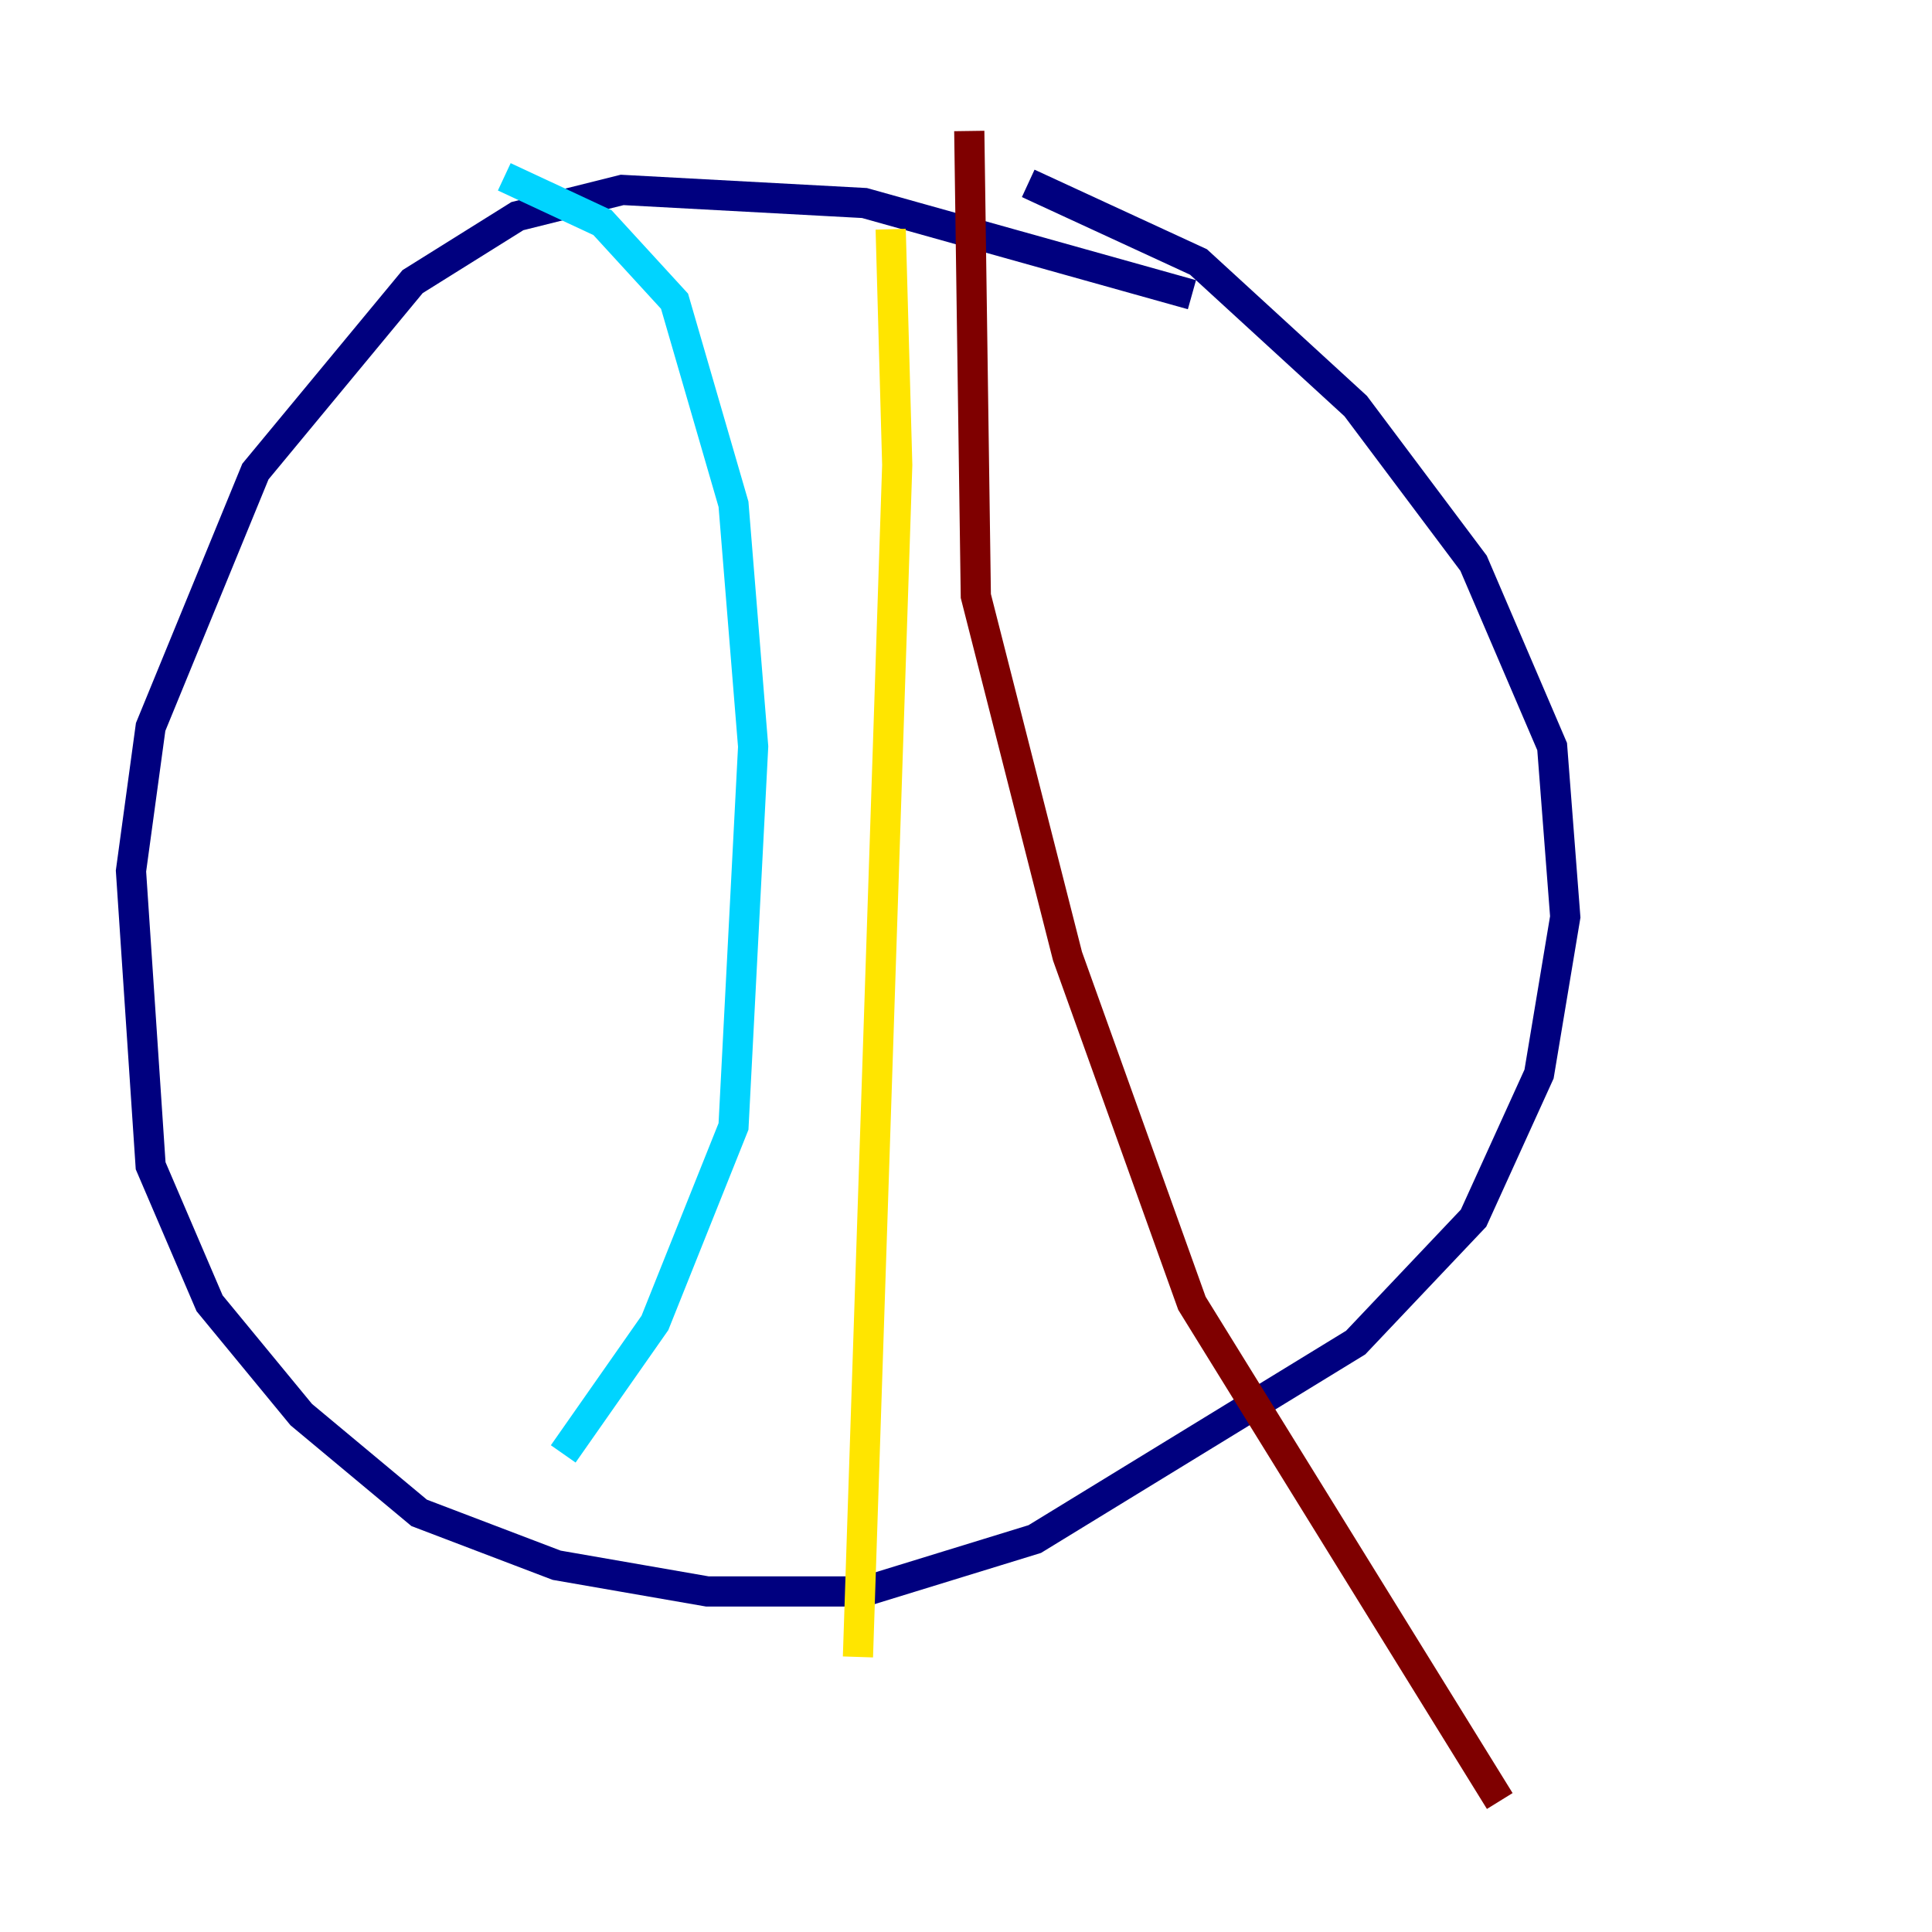 <?xml version="1.0" encoding="utf-8" ?>
<svg baseProfile="tiny" height="128" version="1.2" viewBox="0,0,128,128" width="128" xmlns="http://www.w3.org/2000/svg" xmlns:ev="http://www.w3.org/2001/xml-events" xmlns:xlink="http://www.w3.org/1999/xlink"><defs /><polyline fill="none" points="78.969,19.525 57.275,13.451 41.22,12.583 34.278,14.319 27.336,18.658 16.922,31.241 9.98,48.163 8.678,57.709 9.98,77.234 13.885,86.346 19.959,93.722 27.77,100.231 36.881,103.702 46.861,105.437 57.275,105.437 68.556,101.966 89.817,88.949 97.627,80.705 101.966,71.159 103.702,60.746 102.834,49.464 97.627,37.315 89.817,26.902 79.403,17.356 68.122,12.149" stroke="#00007f" stroke-width="2" /><polyline fill="none" points="33.41,11.715 39.919,14.752 44.691,19.959 48.597,33.41 49.898,49.464 48.597,74.63 43.39,87.647 37.315,96.325" stroke="#00d4ff" stroke-width="2" /><polyline fill="none" points="59.01,15.186 59.444,30.807 56.841,109.776" stroke="#ffe500" stroke-width="2" /><polyline fill="none" points="64.217,8.678 64.651,39.485 70.725,63.349 78.969,86.346 99.363,119.322" stroke="#7f0000" stroke-width="2" /></svg>